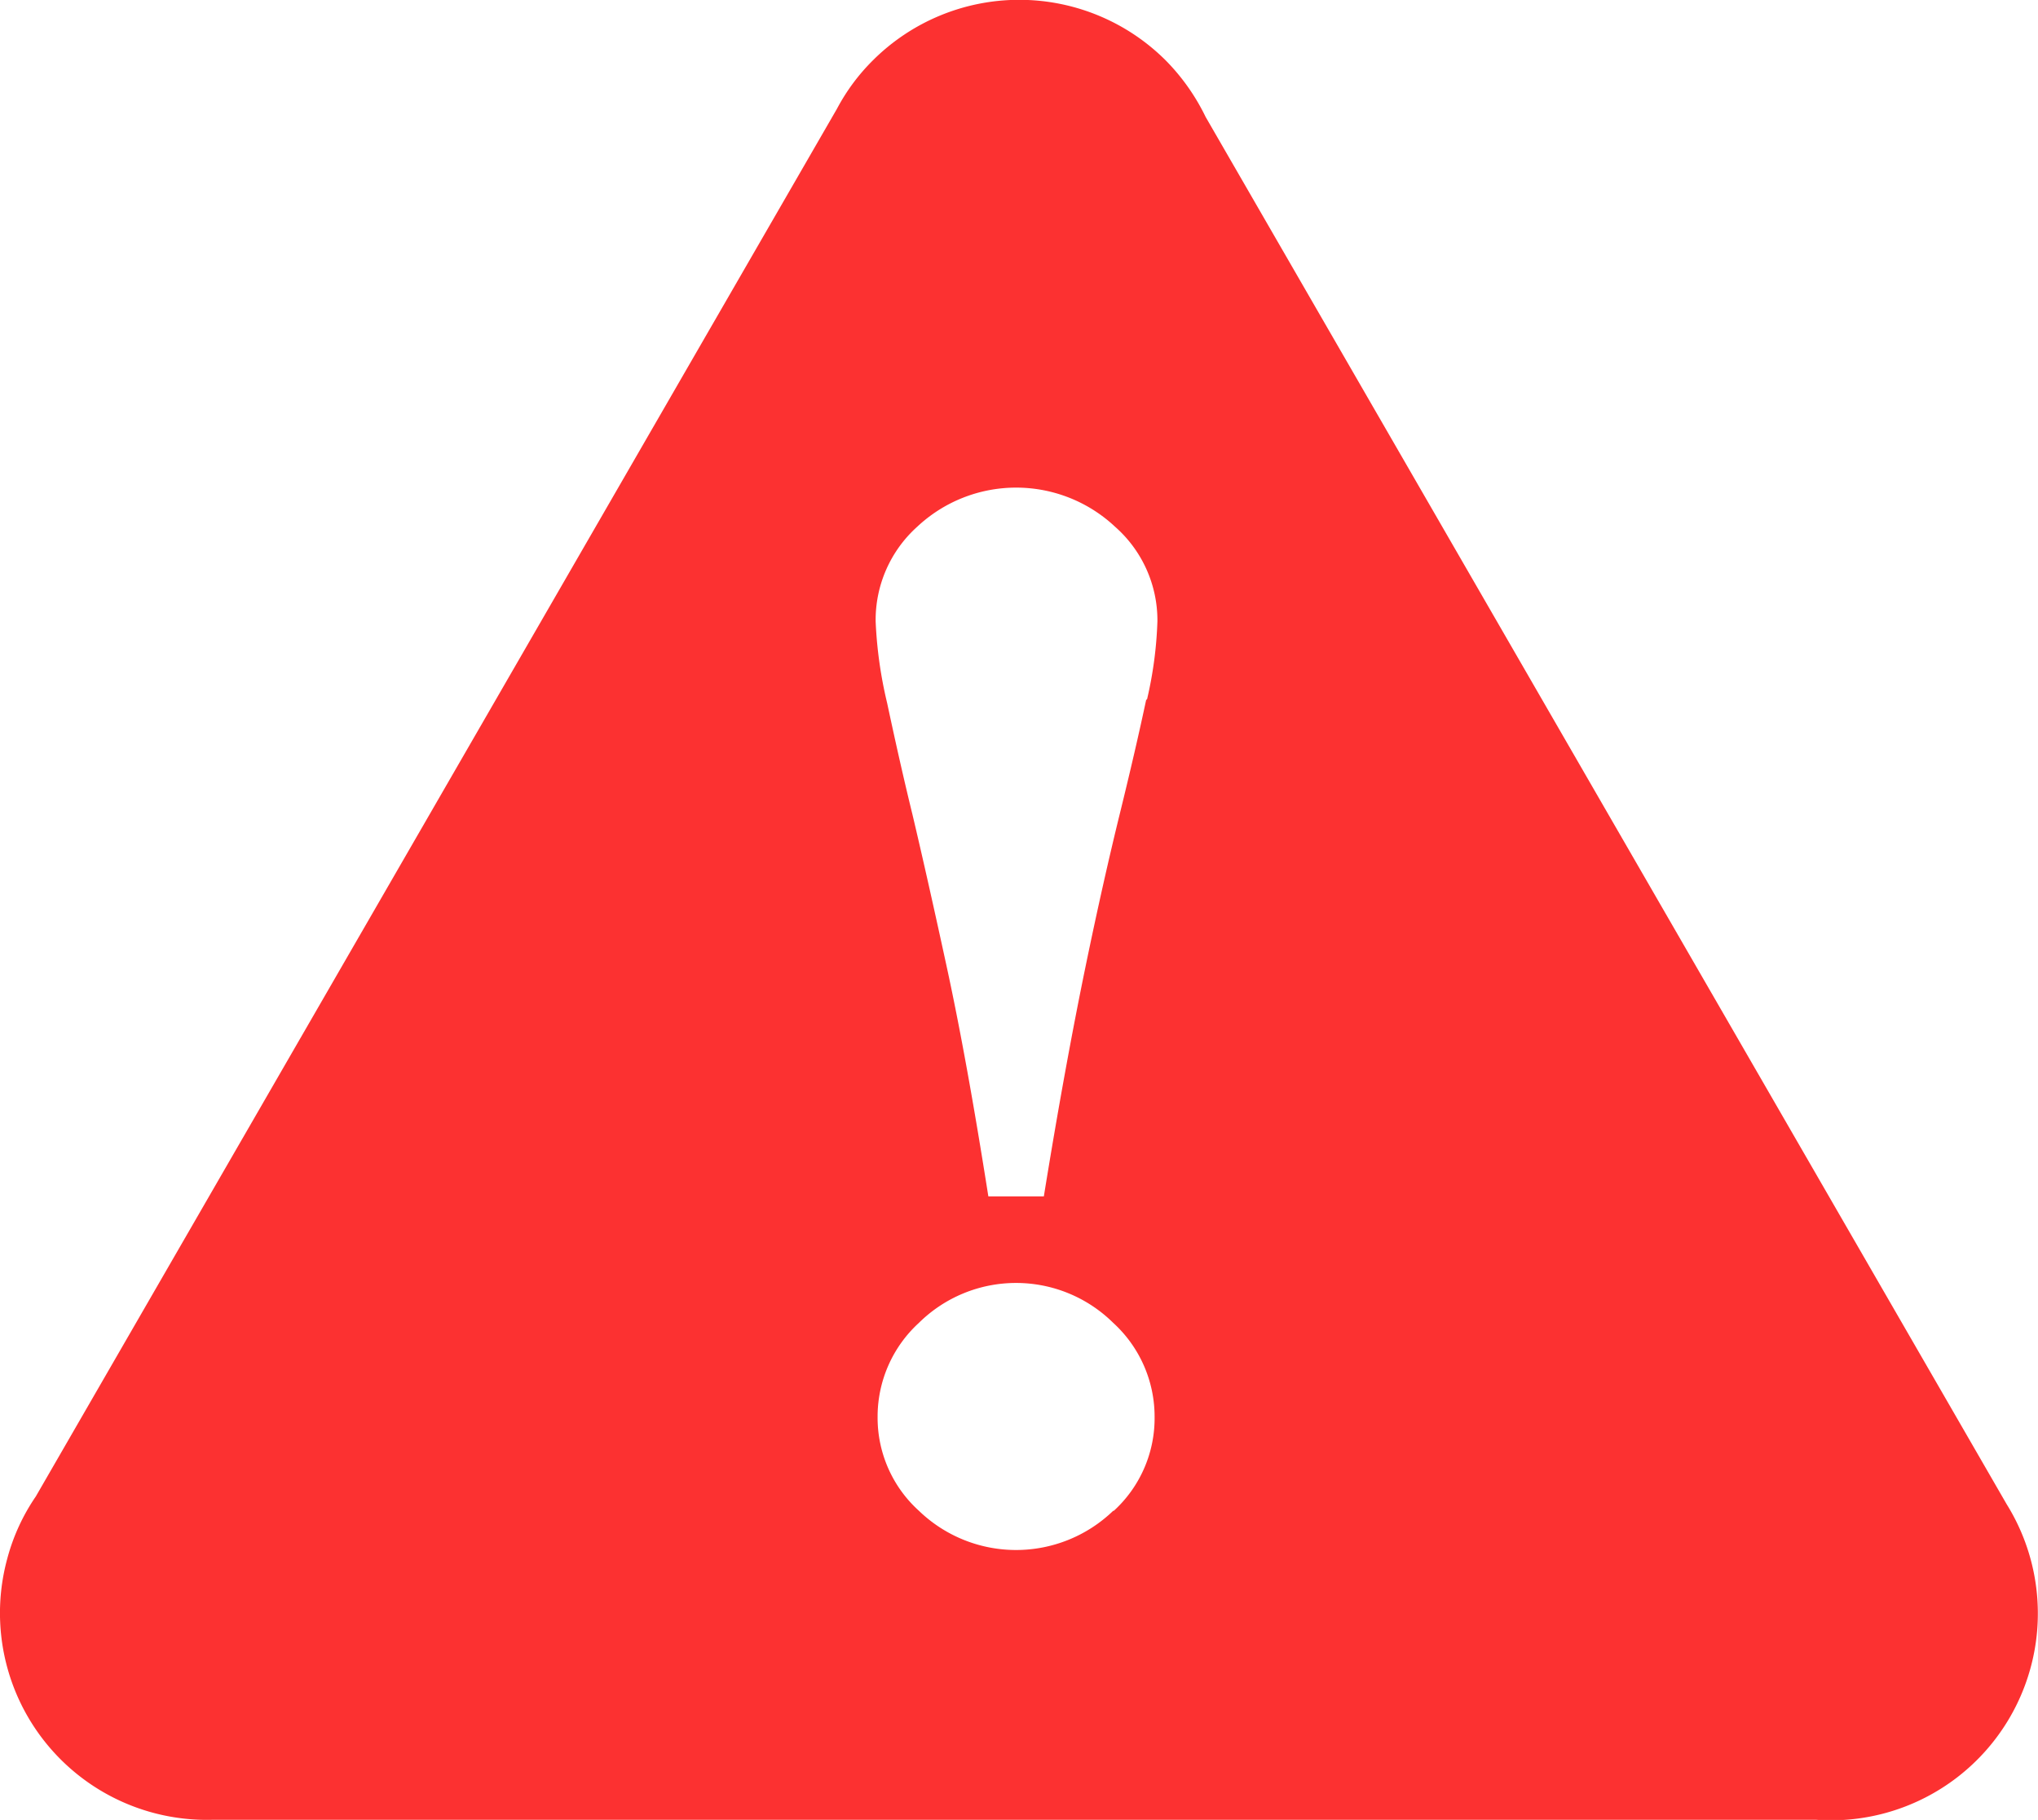<svg xmlns="http://www.w3.org/2000/svg" width="26.002" height="23.224" viewBox="0 0 26.002 23.224"><defs><style>.a{fill:#fc3131;}</style></defs><path class="a" d="M27.5,24.173,17.28,6.47l0,0a2.7,2.7,0,0,0-.509-.721,2.644,2.644,0,0,0-3.737,0,2.558,2.558,0,0,0-.458.618v0L2.355,24.074v0a2.575,2.575,0,0,0-.366.8A2.639,2.639,0,0,0,4.62,28.2l20.444,0v0A2.64,2.64,0,0,0,27.5,24.173Zm-11.4.085a1.785,1.785,0,0,1-2.477,0,1.6,1.6,0,0,1-.528-1.2,1.621,1.621,0,0,1,.528-1.2,1.763,1.763,0,0,1,2.477,0,1.62,1.62,0,0,1,.529,1.2A1.6,1.6,0,0,1,16.109,24.257Zm.422-10.352c-.088.415-.2.9-.337,1.457-.129.525-.279,1.182-.441,1.969s-.341,1.757-.528,2.913h-.708q-.276-1.753-.529-2.92t-.44-1.956c-.118-.482-.223-.954-.322-1.418a5.447,5.447,0,0,1-.147-1.044A1.6,1.6,0,0,1,13.6,11.7a1.845,1.845,0,0,1,2.525,0,1.591,1.591,0,0,1,.54,1.205A5.06,5.06,0,0,1,16.532,13.905Z" transform="translate(-1.898 -4.978)"/></svg>